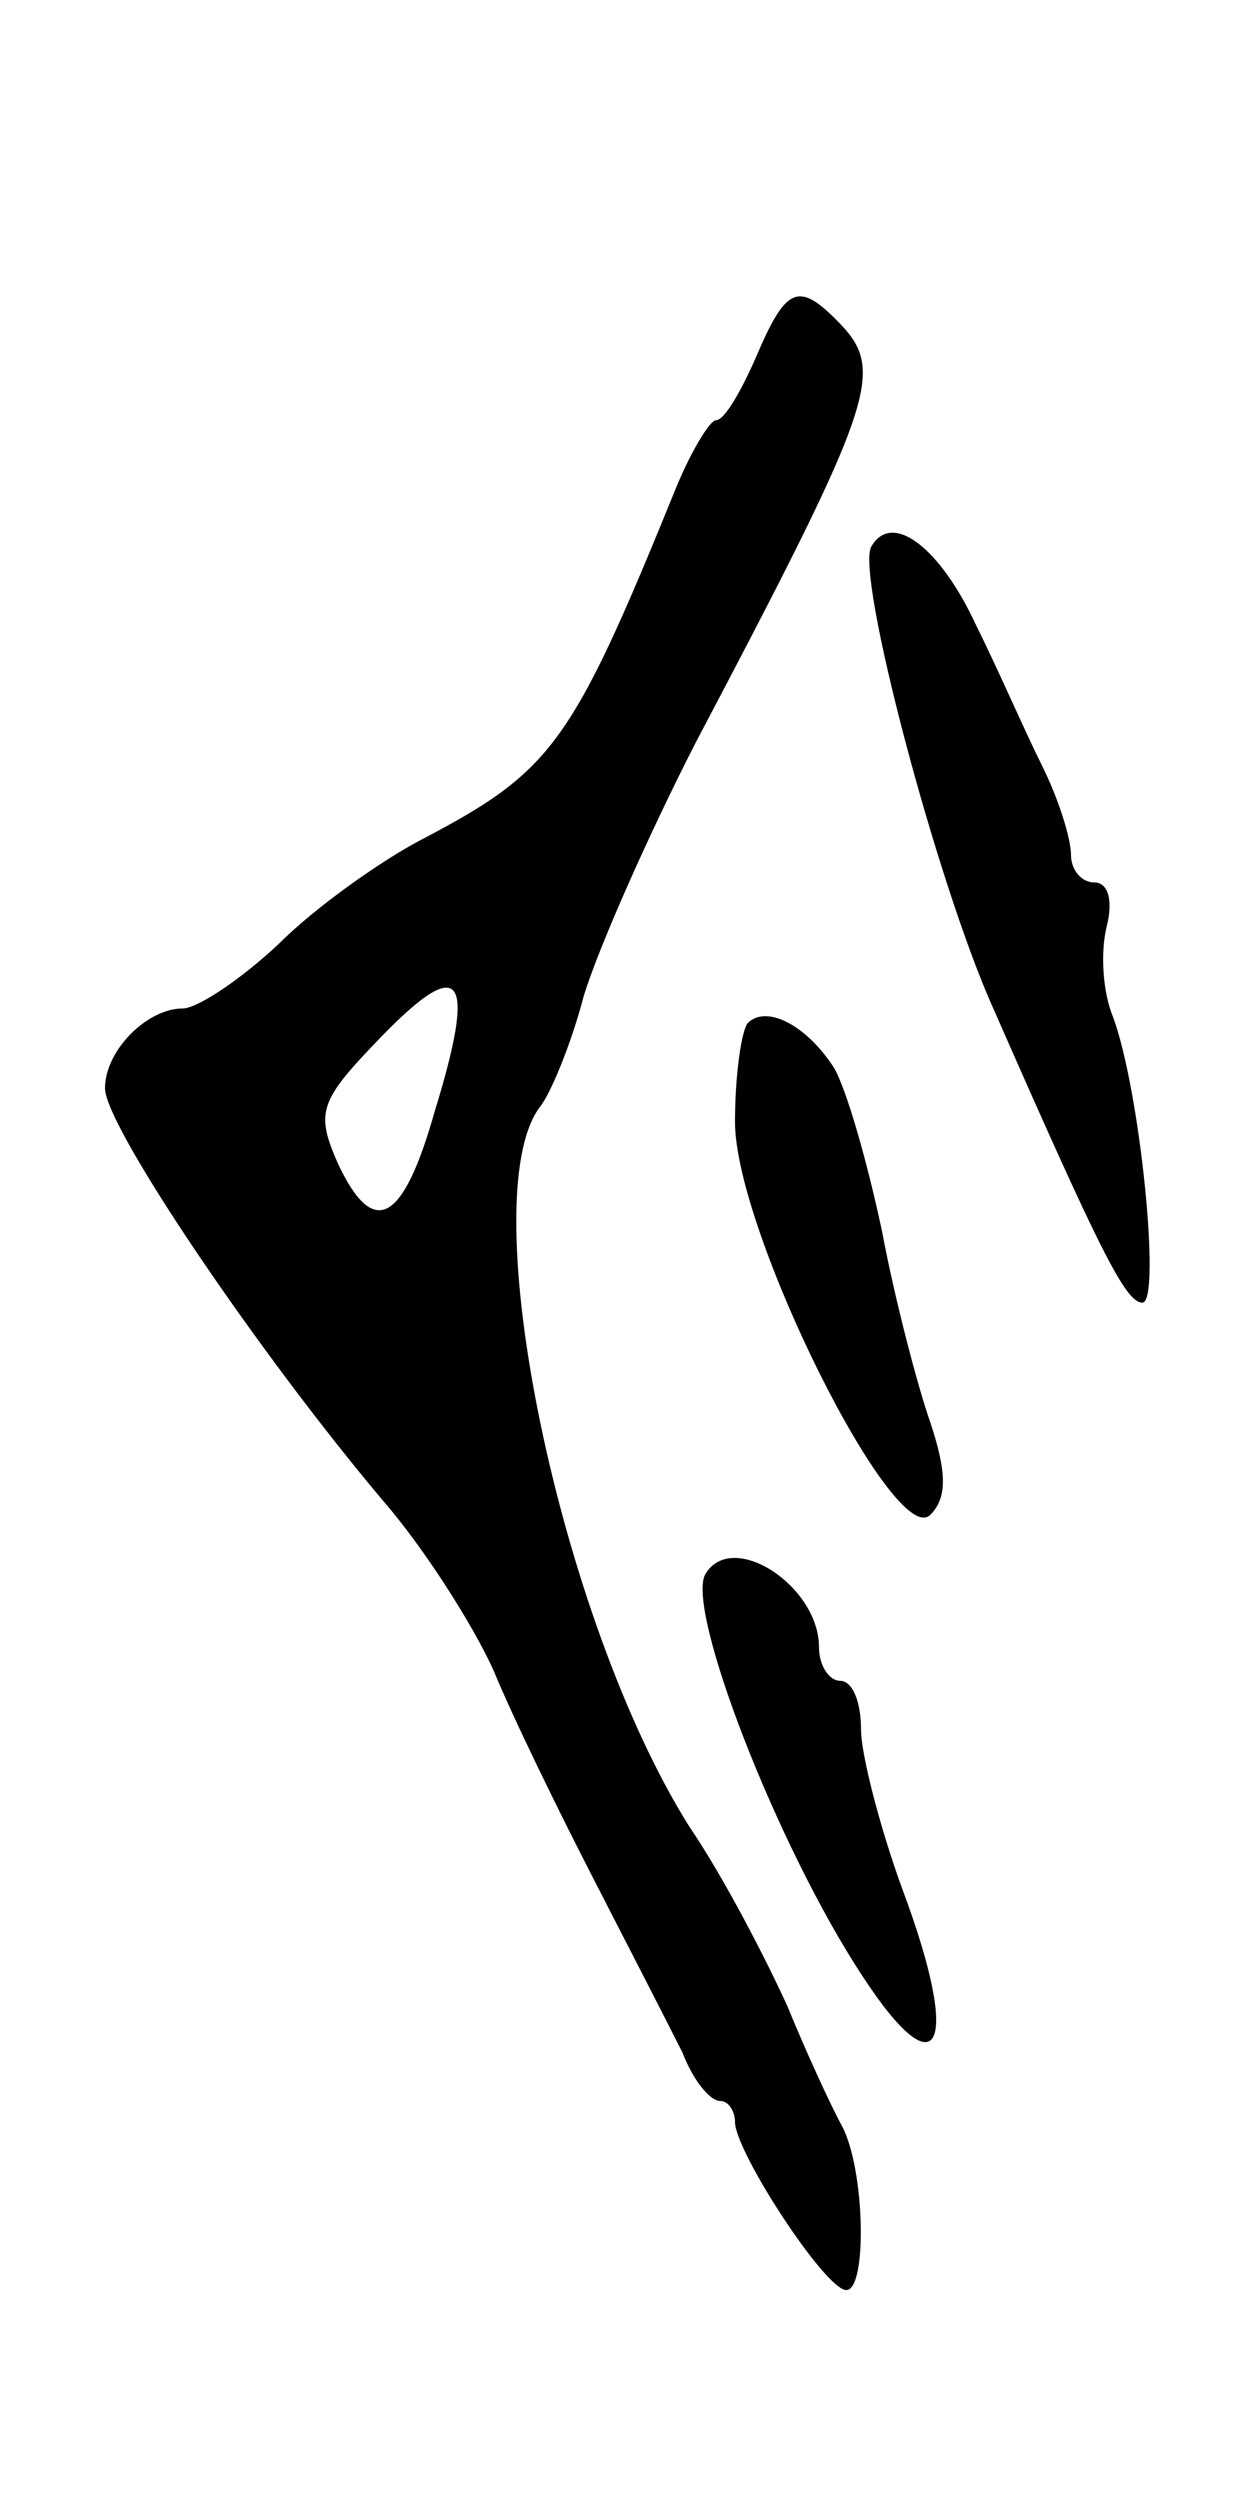 <svg version="1.0" xmlns="http://www.w3.org/2000/svg"
 width="59pt" height="119pt" viewBox="0 0 59 119"
 preserveAspectRatio="xMidYMid meet">
<g transform="translate(0,119) scale(0.1,-0.1)"
fill="#000000" stroke="none">
<path d="M360 1020 c-7 -16 -15 -30 -19 -30 -3 0 -12 -15 -19 -32 -50 -123
-59 -135 -122 -168 -19 -10 -50 -32 -67 -49 -18 -17 -39 -31 -46 -31 -17 0
-37 -20 -37 -38 0 -18 73 -126 133 -197 19 -22 42 -58 52 -80 9 -22 31 -67 48
-100 17 -33 36 -70 42 -82 5 -13 13 -23 18 -23 4 0 7 -5 7 -10 0 -14 43 -80
53 -80 10 0 9 57 -2 78 -5 9 -17 35 -26 57 -10 22 -30 61 -47 86 -62 99 -103
299 -71 342 5 6 15 30 21 53 7 23 31 77 53 120 88 167 91 178 67 202 -18 18
-24 15 -38 -18z m-153 -359 c-15 -53 -29 -61 -46 -25 -11 25 -9 30 21 61 38
39 45 29 25 -36z"/>
<path d="M415 930 c-8 -12 31 -160 58 -220 51 -116 63 -140 71 -140 9 0 -1
101 -14 136 -5 12 -6 31 -3 43 3 12 1 21 -6 21 -6 0 -11 6 -11 13 0 8 -6 27
-14 43 -8 16 -21 46 -31 66 -17 37 -40 55 -50 38z"/>
<path d="M356 703 c-3 -4 -6 -25 -6 -47 0 -52 76 -204 93 -187 8 8 8 20 0 44
-6 17 -17 59 -23 91 -7 33 -17 68 -23 78 -13 20 -32 30 -41 21z"/>
<path d="M336 441 c-10 -16 34 -130 75 -192 36 -55 47 -34 19 41 -11 30 -20
65 -20 77 0 13 -4 23 -10 23 -5 0 -10 7 -10 16 0 29 -41 56 -54 35z"/>
</g>
</svg>
